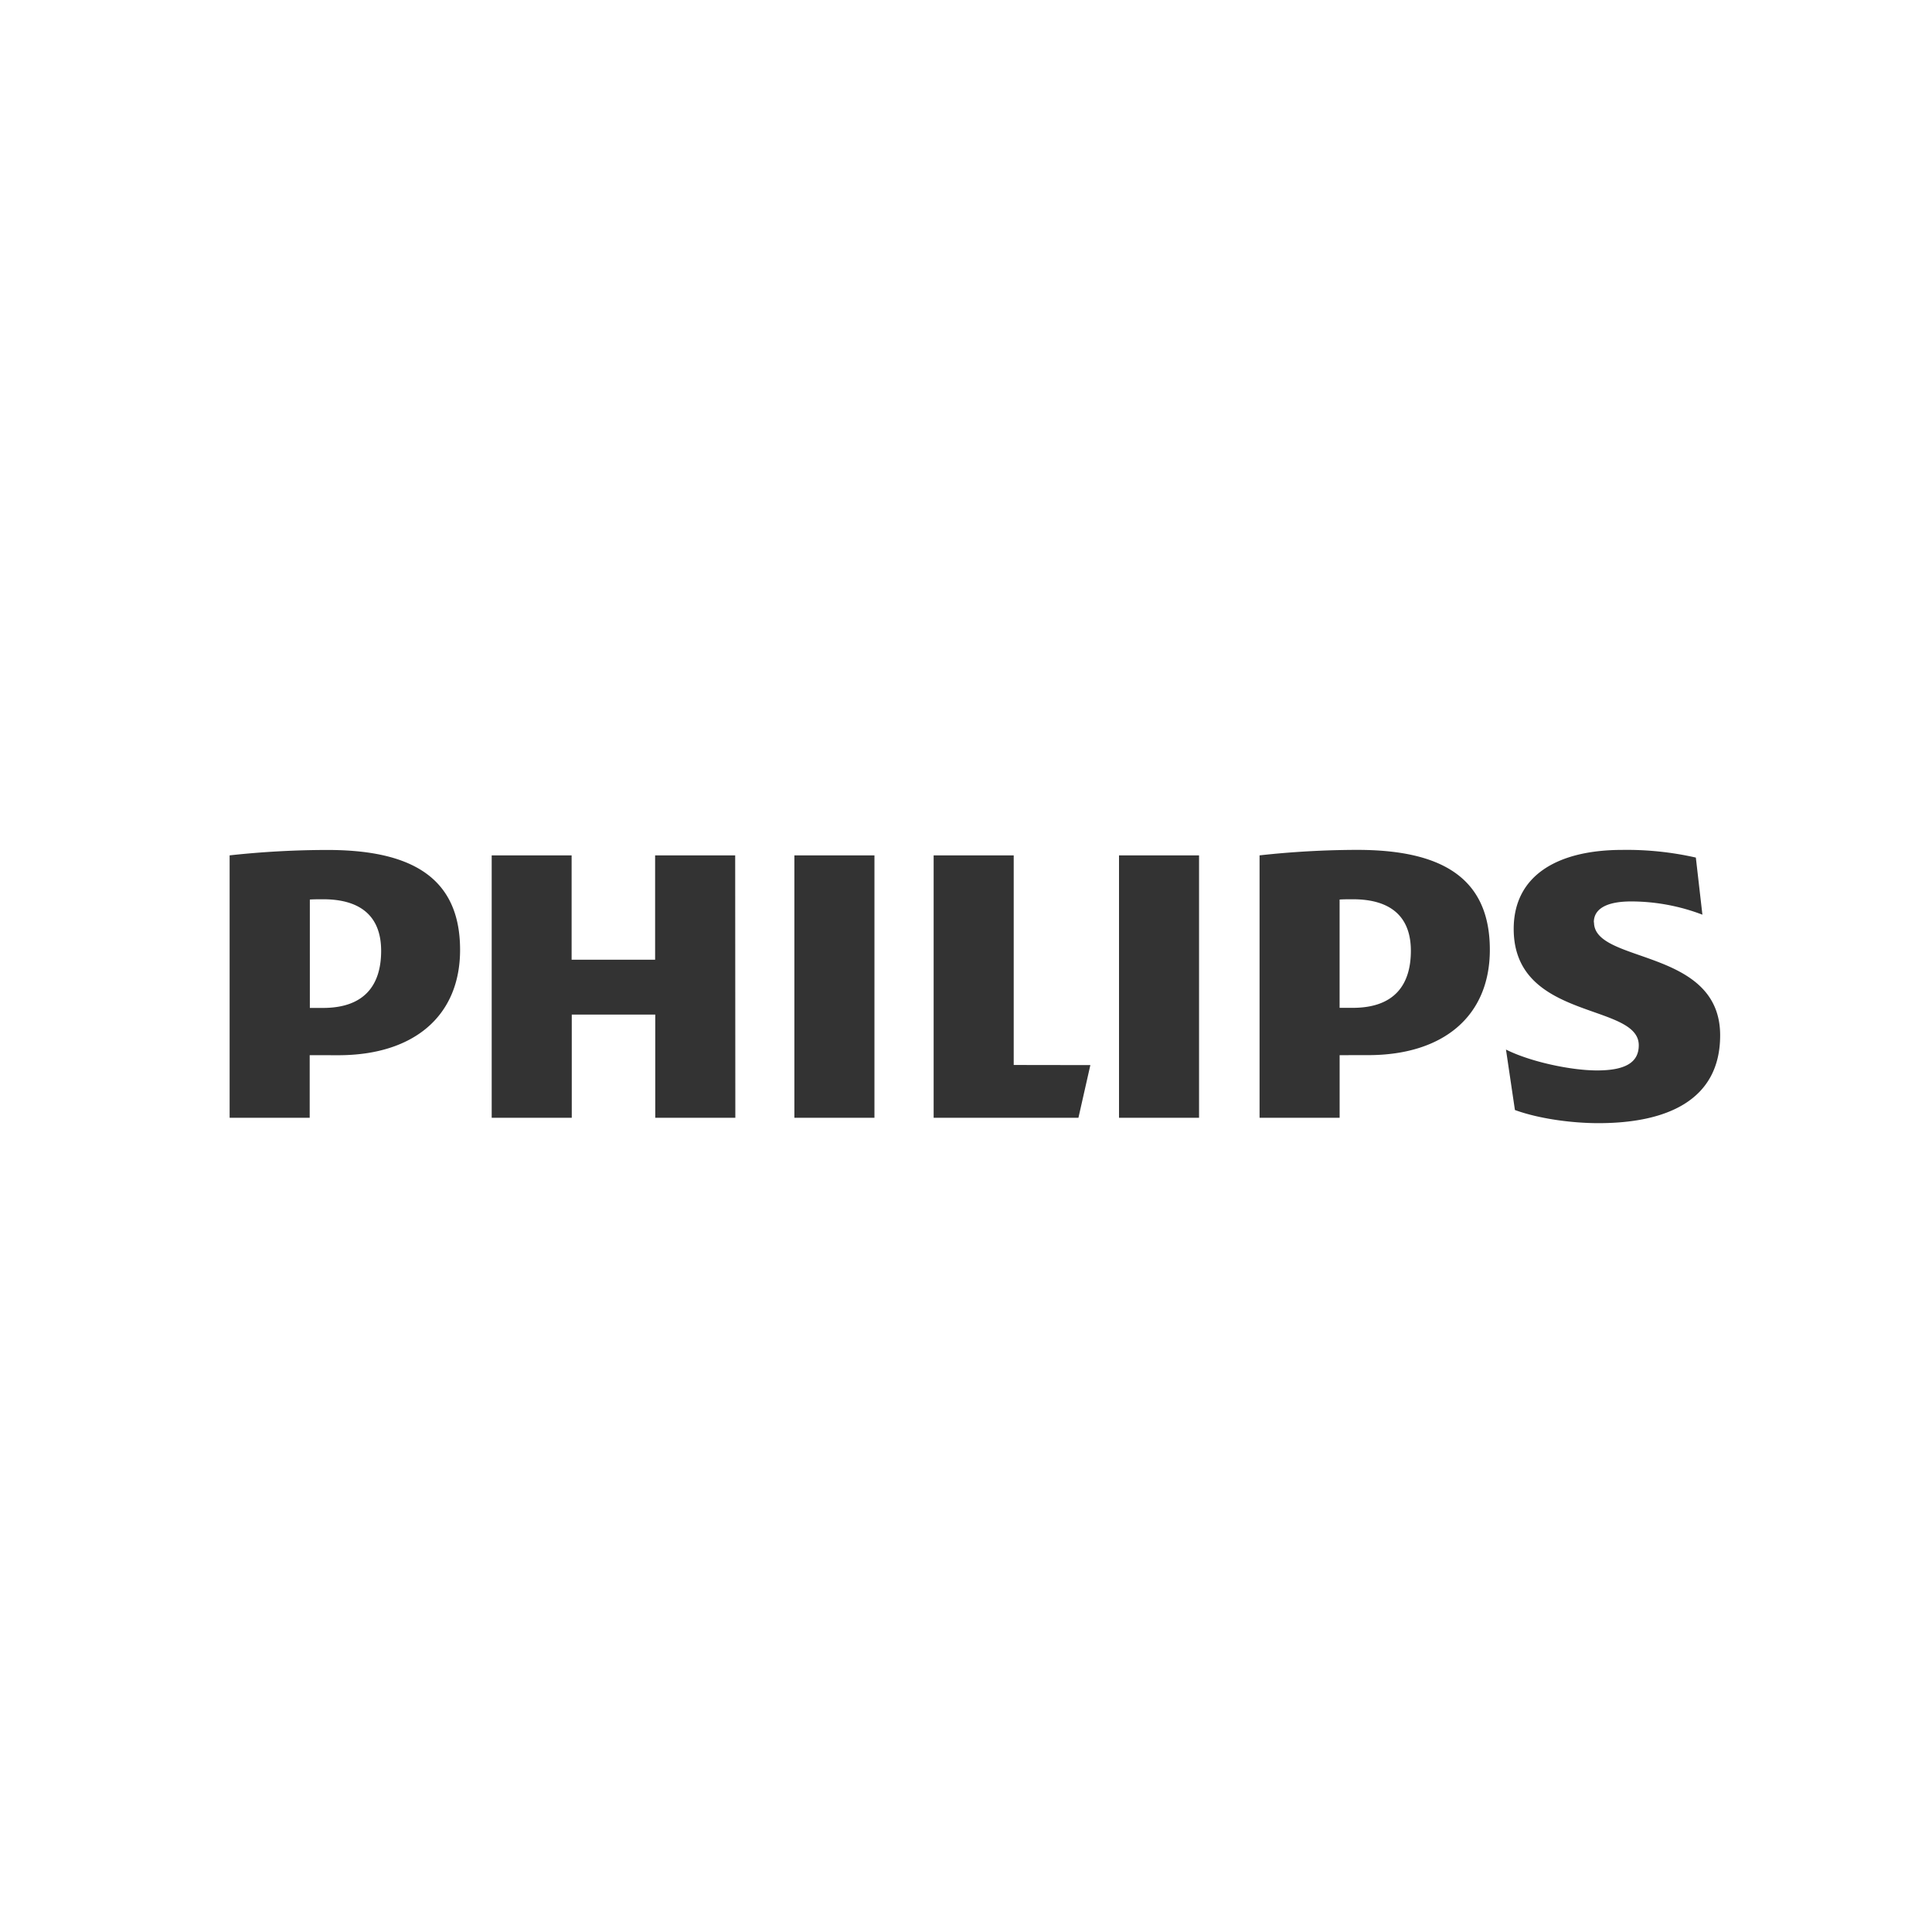 <svg id="Layer_1" data-name="Layer 1" xmlns="http://www.w3.org/2000/svg" viewBox="0 0 647.86 647.86"><defs><style>.cls-1{fill:#333;}</style></defs><title>logo-philips</title><g id="g2853"><path id="path2859" class="cls-1" d="M246.53,286.83H219.68v35h-28v-35H164.88v88h26.85v-34.6h28v34.6h26.85Zm93.4,70.29V286.83H313.08v88h48.55l4-17.67Zm-46.7-70.29H266.38v88h26.85Zm108.85,0H375.24v88h26.84Zm132.38,22.45c0-4.79,4.78-7,12.5-7a67.2,67.2,0,0,1,23.91,4.44l-2.2-19.15A104.71,104.71,0,0,0,544,285c-21.7,0-36.41,8.56-36.41,26.5,0,30.91,41.94,24.66,41.94,39,0,5.52-4.07,8.45-14,8.45-8.81,0-22.44-2.93-30.53-7L508,372.22c8.09,2.95,19.12,4.41,28,4.41,22.43,0,40.82-7.36,40.82-29.45,0-29.43-42.3-23.91-42.3-37.9m-75.74,44.54c25,0,40.81-12.89,40.81-35.34,0-24.65-16.91-33.49-44.5-33.49a302.94,302.94,0,0,0-32.72,1.84v88h26.85v-21Zm14.33-35c0,11.4-5.51,19.14-19.5,19.14h-4.4V301.64c1.57-.09,3-.09,4.4-.09,13.24,0,19.5,6.25,19.5,17.3m-359.65,35c25,0,40.82-12.89,40.82-35.34,0-24.65-16.92-33.49-44.49-33.49A303.32,303.32,0,0,0,77,286.83v88h26.85v-21Zm14.35-35c0,11.4-5.52,19.14-19.5,19.14h-4.41V301.64c1.56-.09,3-.09,4.41-.09,13.24,0,19.5,6.25,19.5,17.3"/></g></svg>